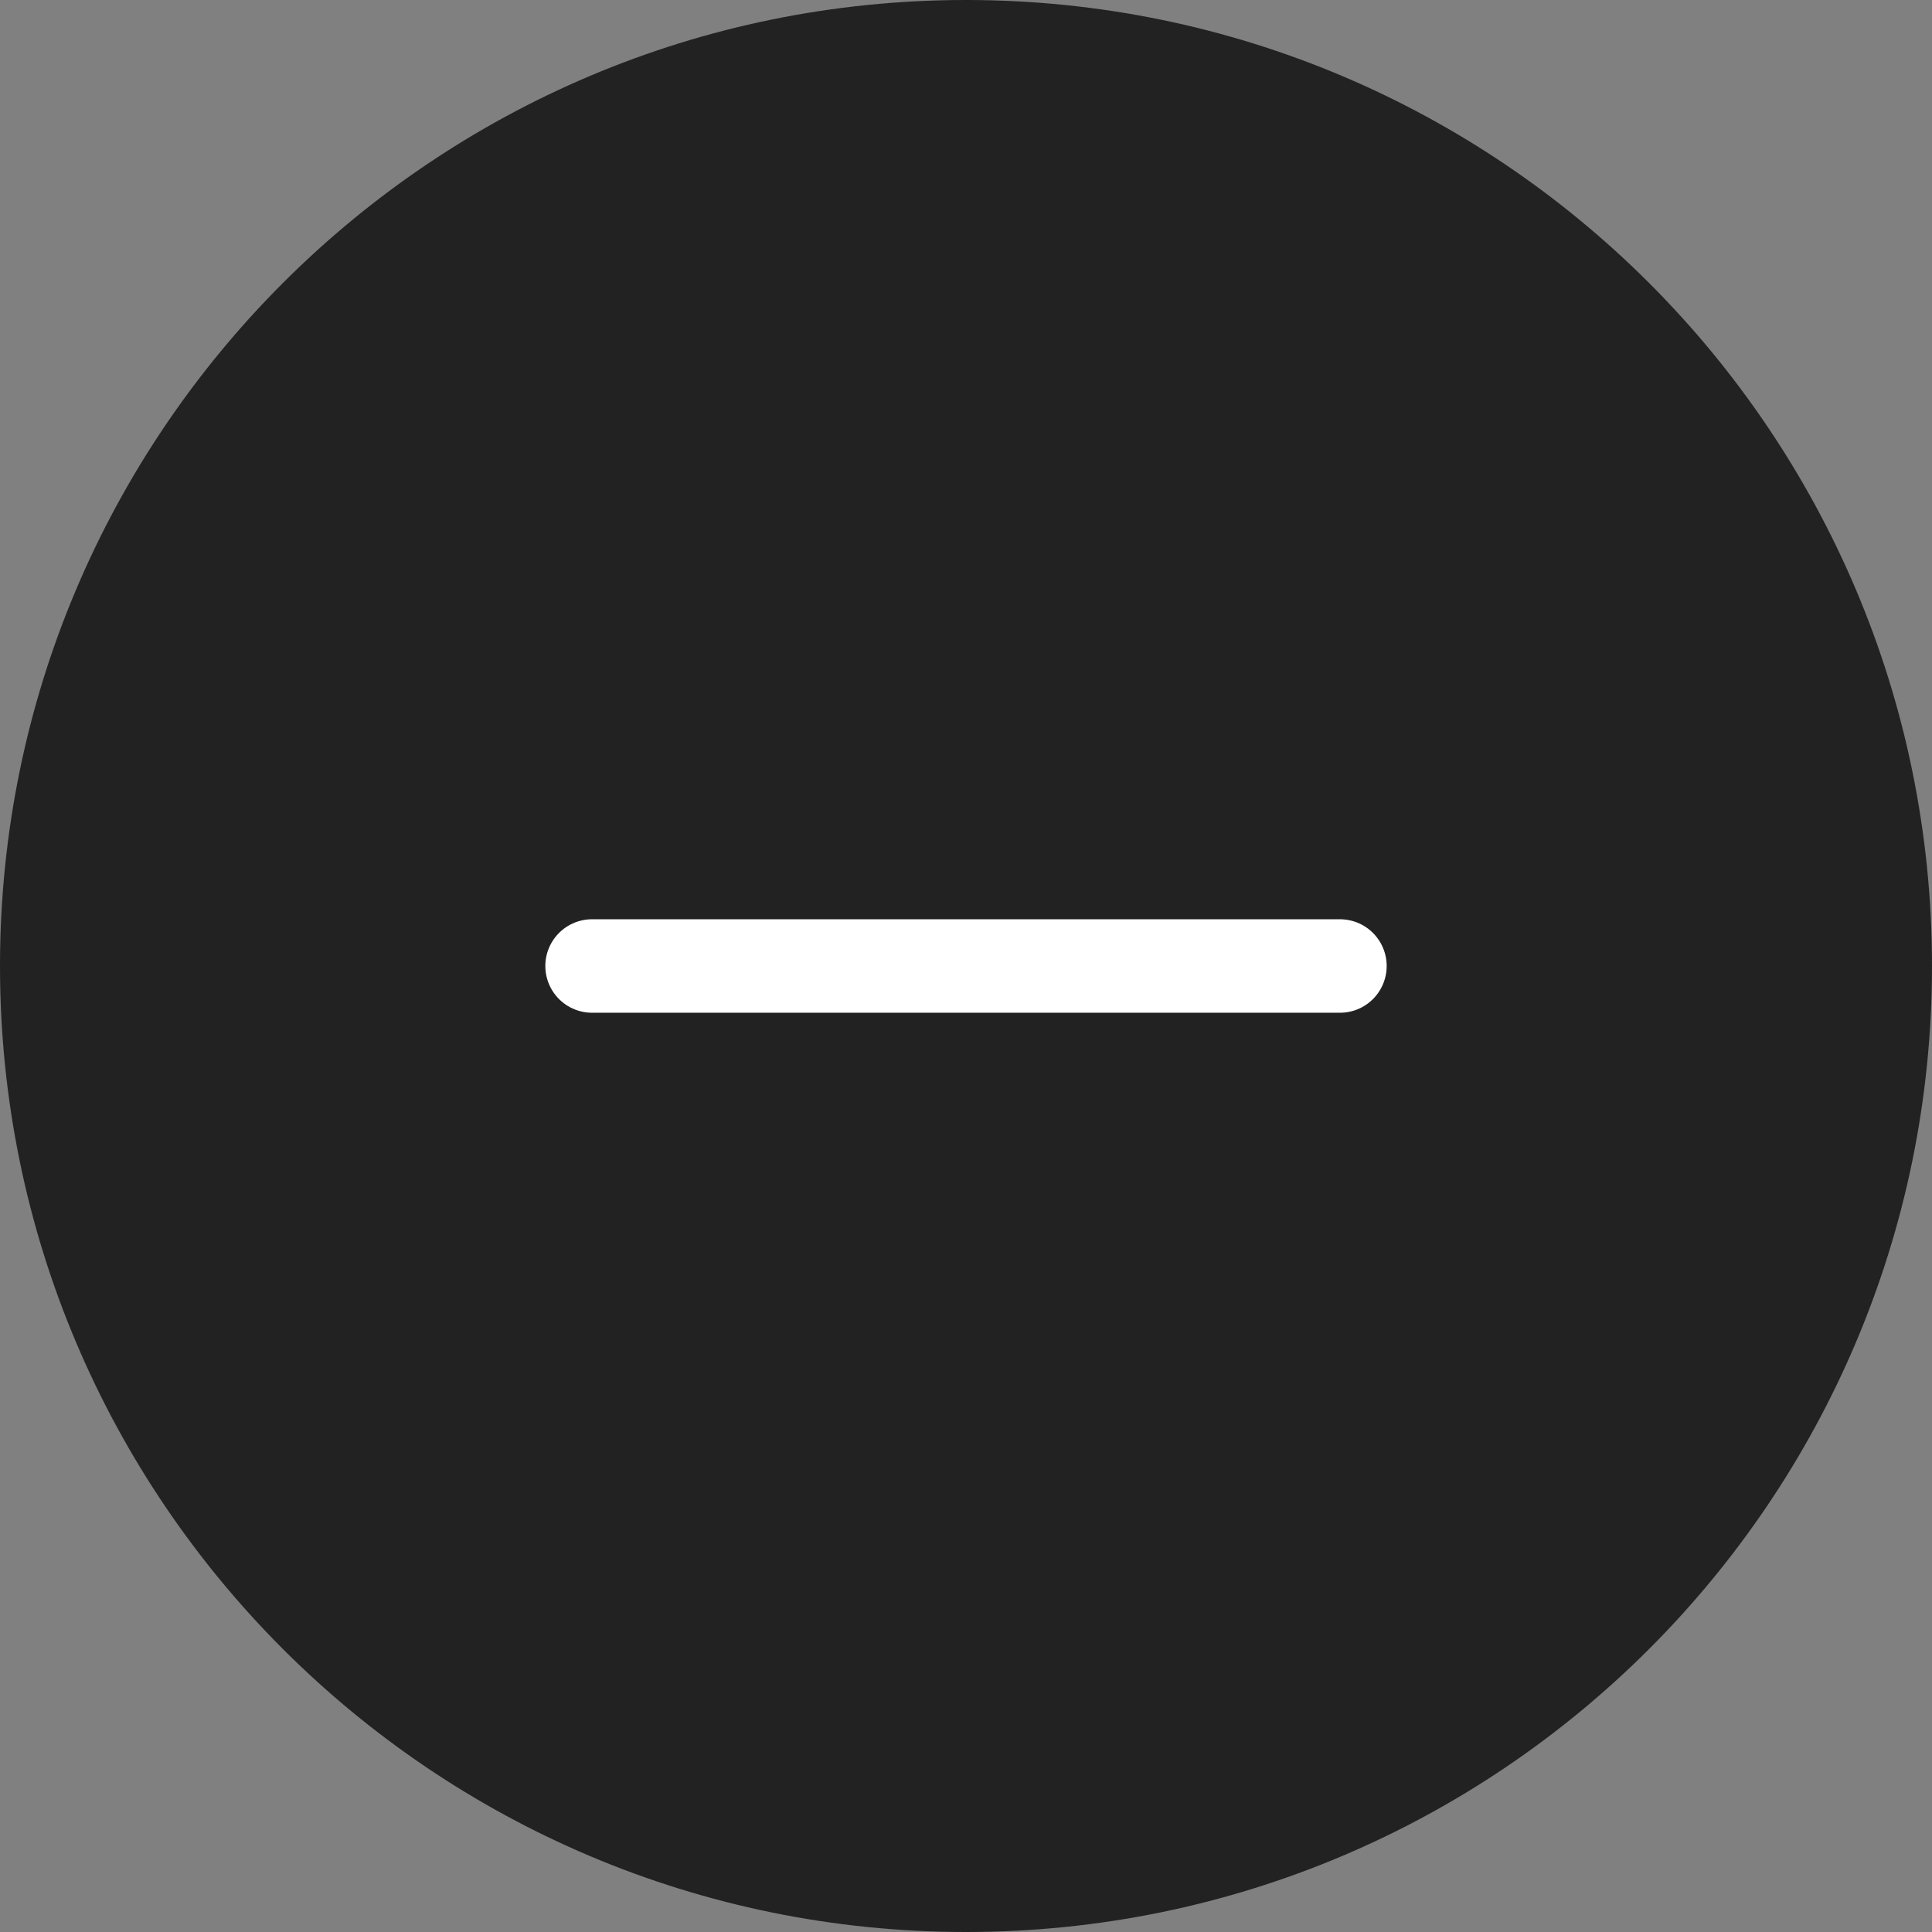 <svg xmlns="http://www.w3.org/2000/svg" width="62" height="62" viewBox="0 0 62 62"><rect x="0" y="0" width="62" height="62" fill="#808080" stroke="none"/><g><g><path fill="#222" d="M0 31C0 13.88 13.88 0 31 0c17.12 0 31 13.88 31 31 0 17.12-13.88 31-31 31C13.88 62 0 48.12 0 31z"/></g><g><path fill="none" stroke="#fff" stroke-linecap="round" stroke-linejoin="round" stroke-miterlimit="20" stroke-width="3" d="M19 31h24"/></g></g></svg>
